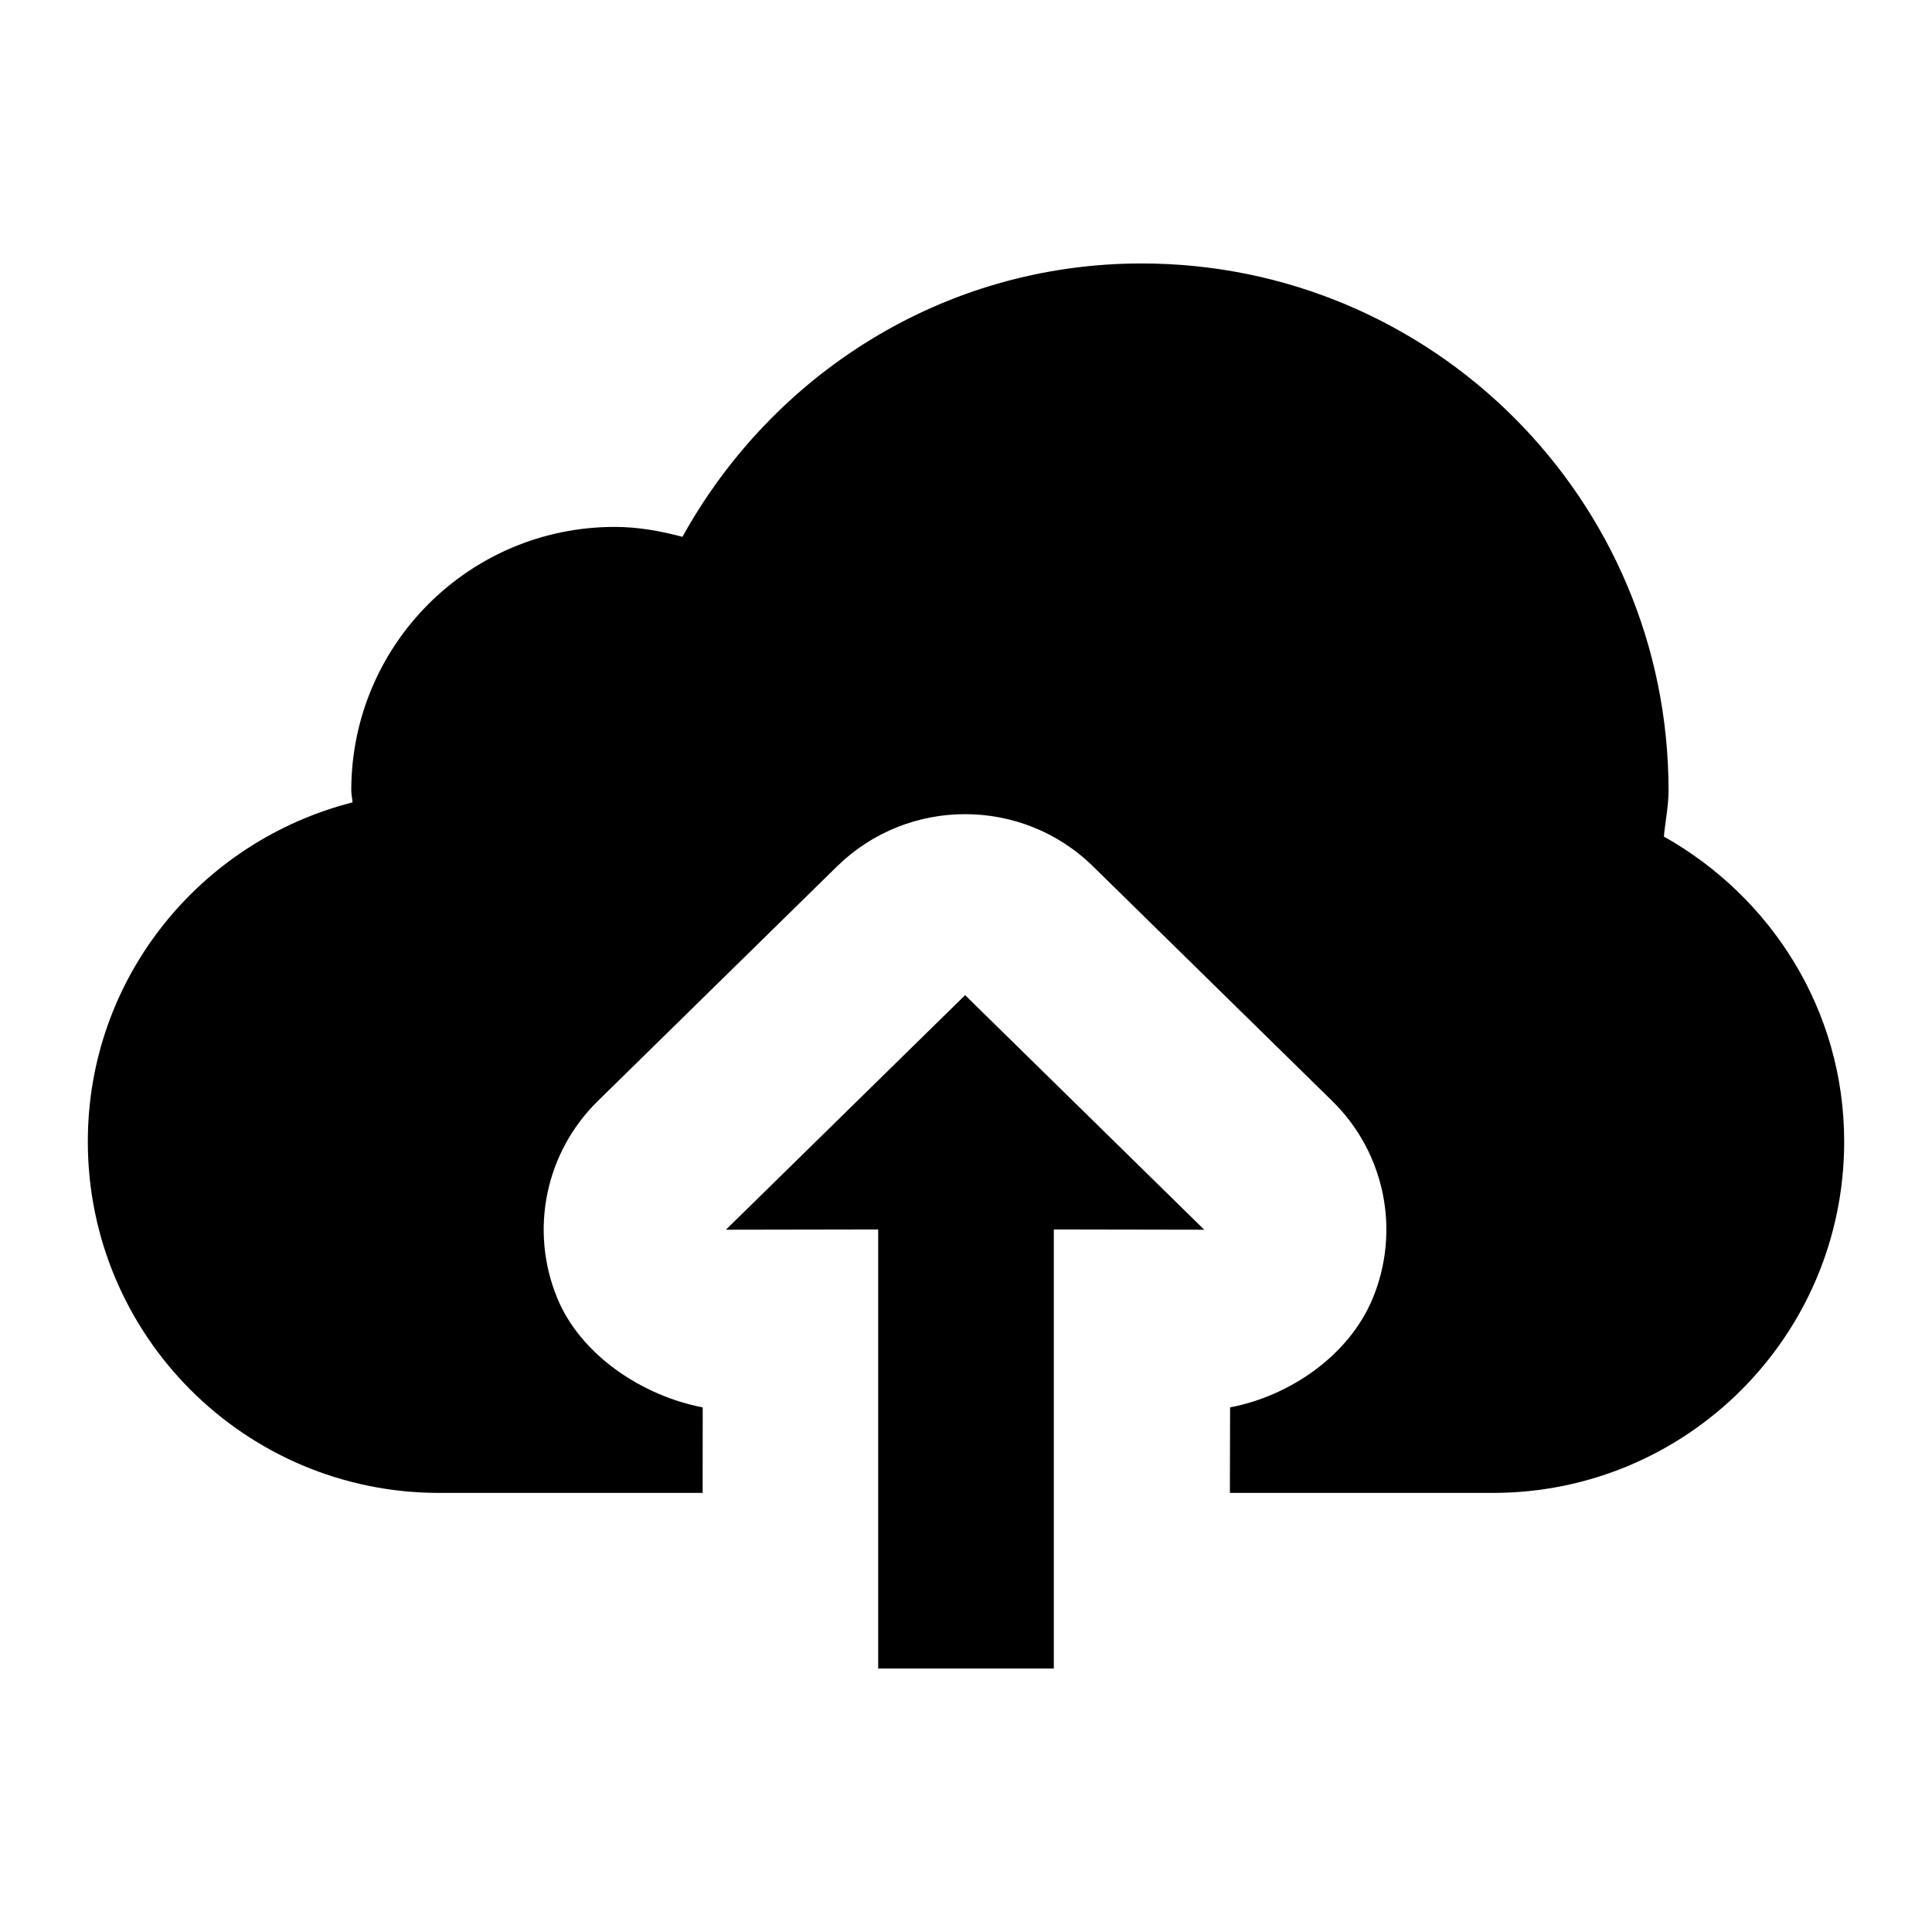 <svg xmlns="http://www.w3.org/2000/svg" width="22" height="22" viewBox="0 0 22 22">
	<path d="M8.266,14.003L10,14v5h2v-5l1.713,0.003l-2.723-2.671L8.266,14.003z M18.947,9.526C18.963,9.35,19,9.18,19,9c0-3.314-2.686-6-6-6c-2.261,0-4.206,1.265-5.229,3.113C7.524,6.047,7.268,6,7,6 C5.343,6,4,7.343,4,9c0,0.047,0.012,0.091,0.014,0.137C2.284,9.578,1,11.133,1,13c0,2.209,1.791,4,4,4h3.001l0.001-0.974 c-0.68-0.129-1.386-0.59-1.655-1.241c-0.32-0.773-0.138-1.661,0.461-2.248l2.723-2.671c0.404-0.396,0.931-0.595,1.458-0.595 c0.527,0,1.054,0.198,1.458,0.595l2.723,2.671c0.599,0.587,0.781,1.475,0.461,2.248c-0.269,0.651-0.944,1.112-1.624,1.241 L14.005,17H17c2.209,0,4-1.791,4-4C21,11.502,20.166,10.211,18.947,9.526z"/>
</svg>